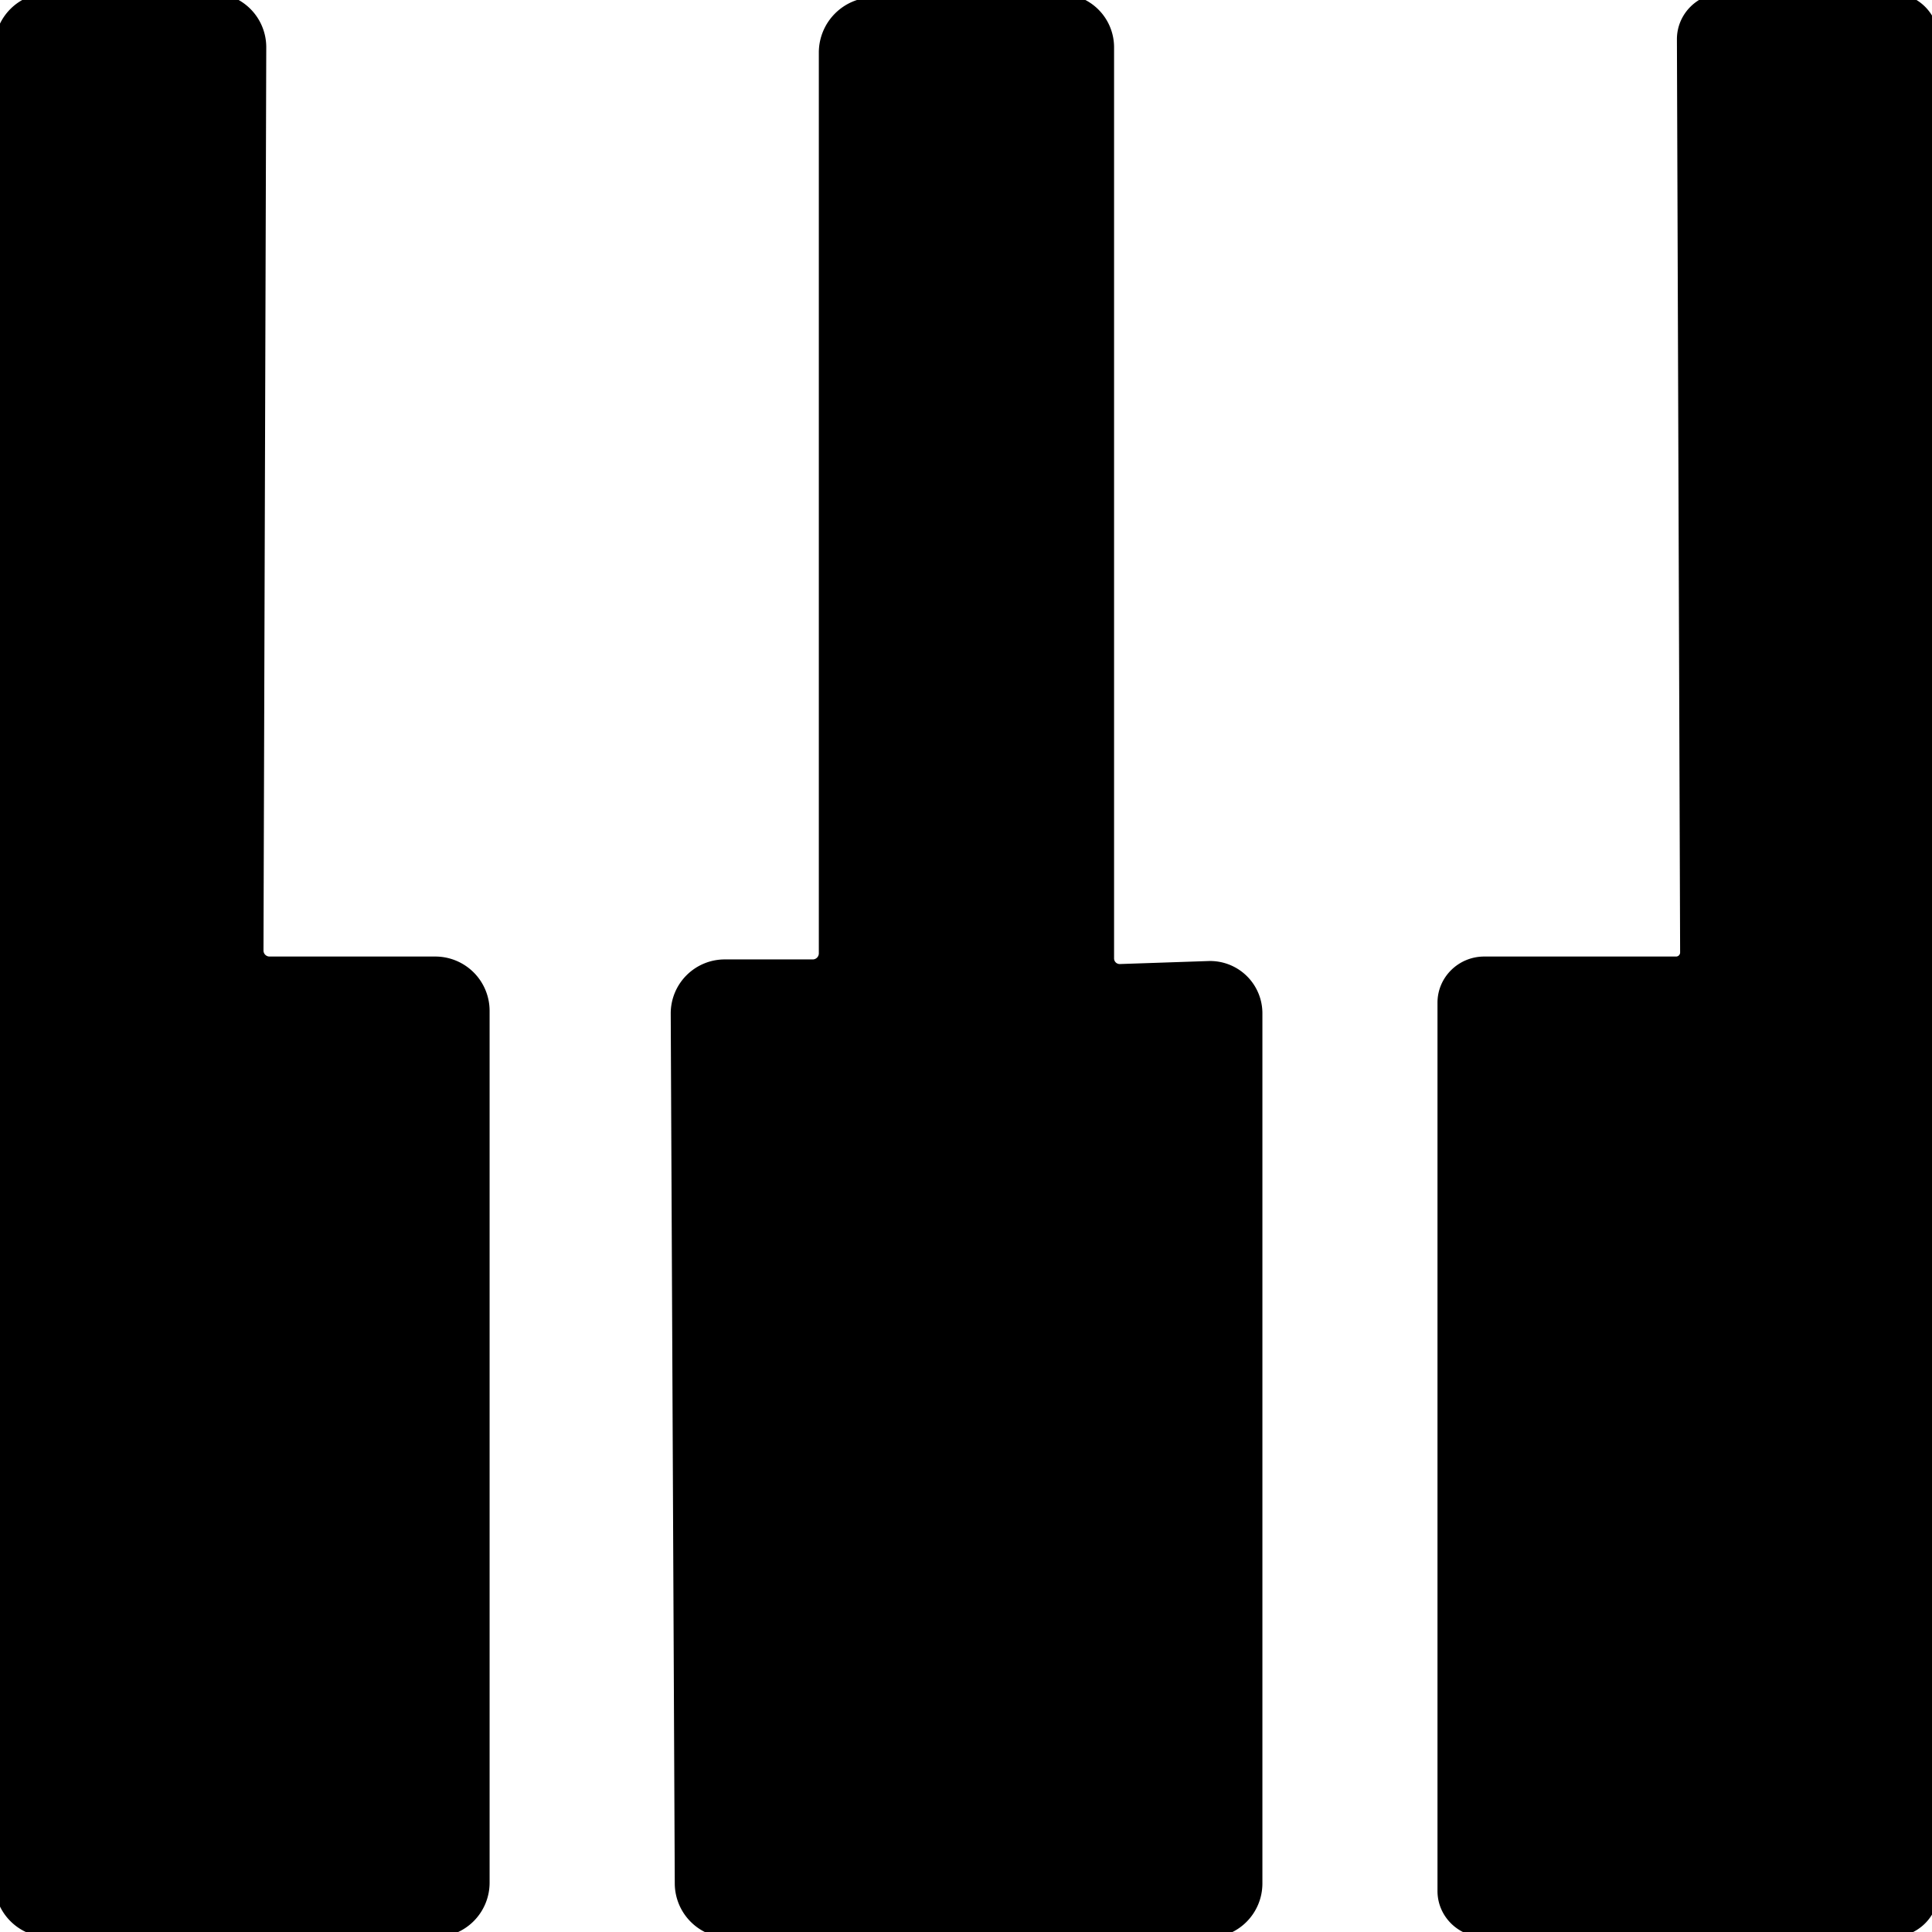 <?xml version="1.0" encoding="UTF-8" standalone="no"?>

<!-- ####################################################################
Icon-Name: 			Keyboard
Iconpack:			Fontaudio
Iconpack-Homepage: 	https://github.com/fefanto/fontaudio
Iconpack-License:	https://github.com/fefanto/fontaudio#license

#####################################################################-->


<svg xmlns="http://www.w3.org/2000/svg"
     width="48"
     height="48">
    <path d="M48 204.005A4 4 0 0 0 51.996 208H65.52A3.987 3.987 0 0 0 69.504 204.002L69.274 129.217A1 1 0 0 1 70.277 128.207H84.006A3.997 3.997 0 0 0 88 124.204V52.006A4.006 4.006 0 0 0 84 48H52C49.79 48 48 49.797 48 51.995V204.005zM208 204.677C208 206.512 206.49 208 204.621 208H190.707C188.841 208 187.328 206.512 187.328 204.673L187.594 129.037A0.835 0.835 0 0 0 186.749 128.207H170.872C169.01 128.207 167.5 126.712 167.5 124.889V51.319C167.5 49.486 169.014 48 170.883 48H204.617C206.485 48 208 49.482 208 51.323V204.677zM116.265 203.576A4.083 4.083 0 0 0 120.27 207.649L135.711 207.924A3.92 3.92 0 0 0 139.716 203.992V128.554C139.716 128.001 140.168 127.567 140.721 127.586L148.011 127.833A3.83 3.83 0 0 0 152 123.973V51.938A4 4 0 0 0 148 47.942H108.354A4.017 4.017 0 0 0 104.335 51.938L104 123.973A3.974 3.974 0 0 0 107.987 127.968H115.26C115.815 127.968 116.265 128.416 116.265 128.975V203.575z"
          style="fill:#000000;
                 stroke:none
                 stroke-width:0;
                 stroke-linecap:flat;
                 stroke-linejoin:miter;"
          transform="matrix(0.3,0,0,-0.3,-14.386,62.377)" />
</svg>